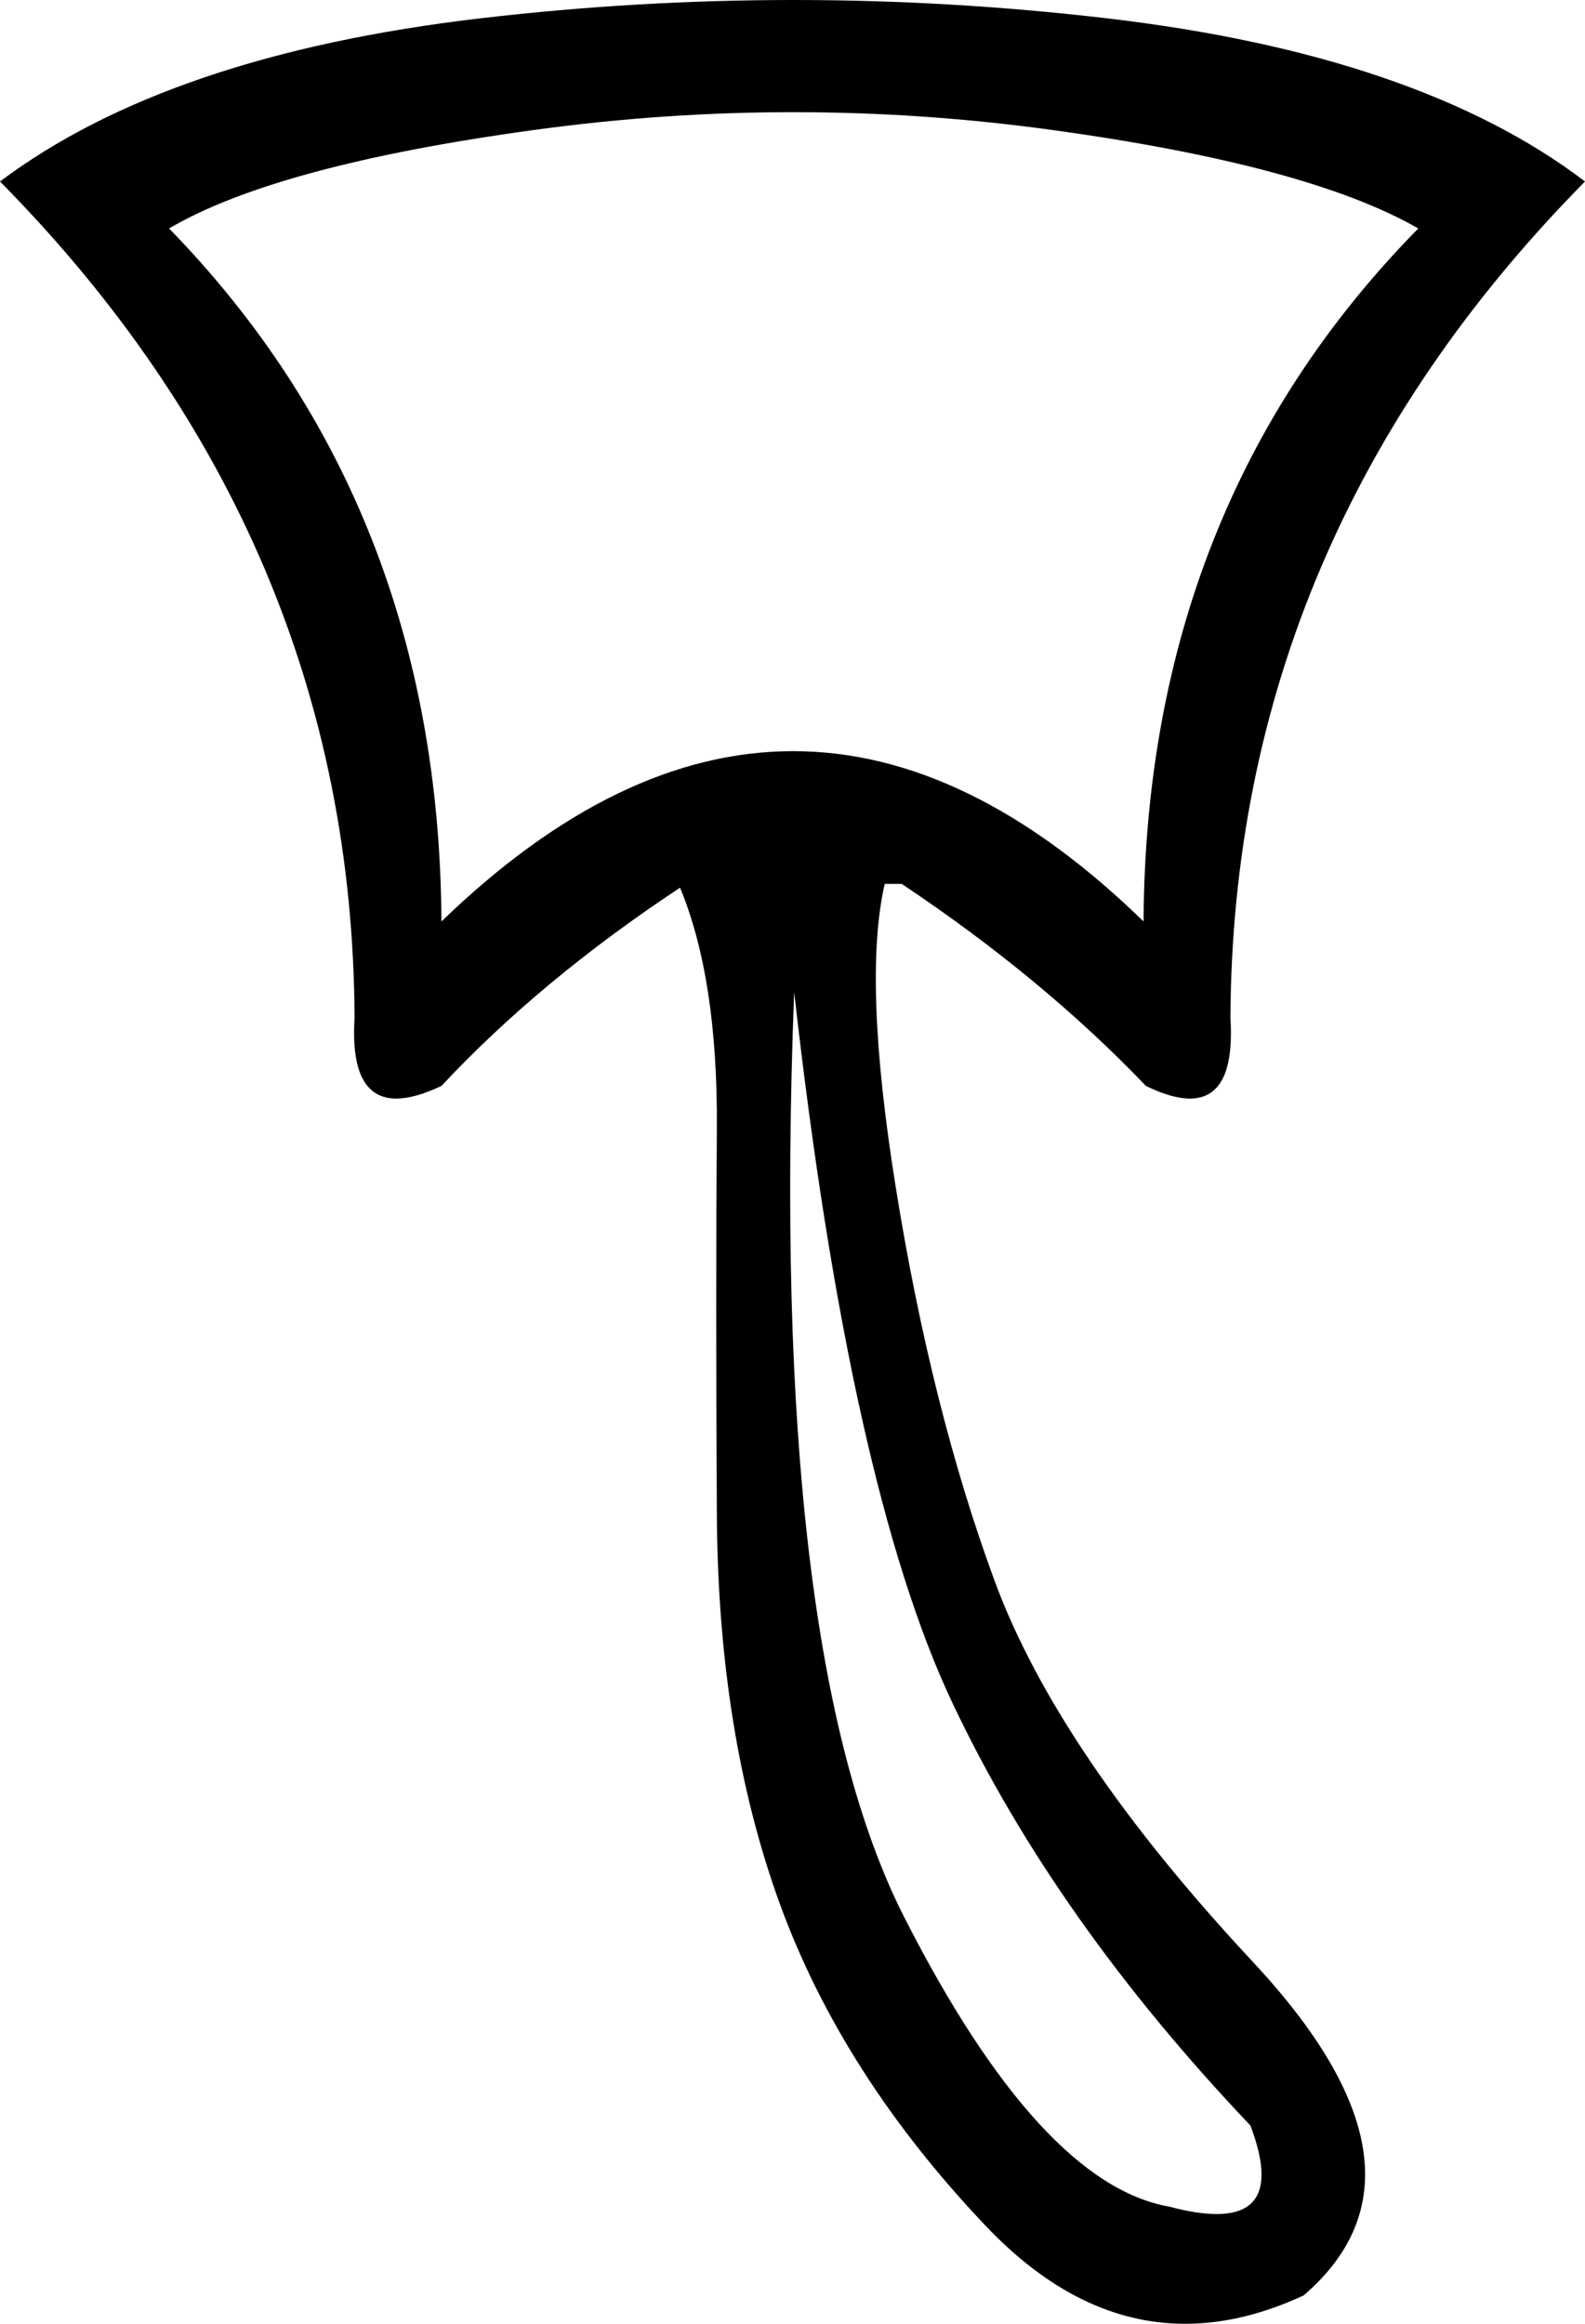 <?xml version="1.0" encoding="UTF-8" standalone="no"?>
<svg
   width="1224.486"
   height="1794.455"
   version="1.1"
   id="svg2"
   sodipodi:docname="F27B.svg"
   inkscape:version="1.4 (e7c3feb1, 2024-10-09)"
   xmlns:inkscape="http://www.inkscape.org/namespaces/inkscape"
   xmlns:sodipodi="http://sodipodi.sourceforge.net/DTD/sodipodi-0.dtd"
   xmlns="http://www.w3.org/2000/svg"
   xmlns:svg="http://www.w3.org/2000/svg"
   xmlns:rdf="http://www.w3.org/1999/02/22-rdf-syntax-ns#"
   xmlns:cc="http://creativecommons.org/ns#"
   xmlns:dc="http://purl.org/dc/elements/1.1/">
  <title
     id="title2">F27B</title>
  <defs
     id="defs2" />
  <sodipodi:namedview
     id="namedview2"
     pagecolor="#ffffff"
     bordercolor="#000000"
     borderopacity="0.25"
     inkscape:showpageshadow="2"
     inkscape:pageopacity="0.0"
     inkscape:pagecheckerboard="0"
     inkscape:deskcolor="#d1d1d1"
     inkscape:zoom="0.18055556"
     inkscape:cx="1284.9231"
     inkscape:cy="772.61538"
     inkscape:window-width="1336"
     inkscape:window-height="662"
     inkscape:window-x="0"
     inkscape:window-y="25"
     inkscape:window-maximized="0"
     inkscape:current-layer="svg2" />
  <path
     id="path1"
     style="fill:#000000;stroke:none;stroke-width:100"
     d="M 613.15,0 C 532.727,0 452.304,4.686 371.881,14.059 211.035,32.804 87.075,74.829 0,140.135 181.405,323.959 272.713,539.226 273.922,785.938 c -2.599,41.588 8.147,62.383 32.238,62.383 9.536,0 21.163,-3.259 34.881,-9.775 50.966,-54.522 112.455,-105.536 184.33,-153.088 19.467,46.975 29.021,108.956 28.426,186.295 -0.653,84.857 -0.653,184.073 0,297.65 0.653,113.578 16.971,214.101 48.955,301.568 31.985,87.468 84.857,170.042 158.617,247.719 47.964,50.511 99.379,75.766 154.244,75.766 29.507,0 60.011,-7.306 91.514,-21.916 74.413,-63.969 61.359,-149.805 -39.164,-257.508 -100.523,-107.703 -167.103,-205.94 -199.74,-294.713 -32.637,-88.773 -58.094,-190.275 -76.371,-304.506 -17.054,-106.585 -19.709,-184.088 -8.348,-233.275 h 13.092 c 72.562,48.375 135.45,100.377 188.662,156.008 13.375,6.516 24.708,9.775 33.998,9.775 23.471,0 33.908,-20.795 31.309,-62.383 C 951.774,539.226 1043.081,323.959 1224.486,140.135 1138.621,74.829 1015.264,32.804 854.418,14.059 773.995,4.686 693.573,0 613.15,0 Z m -0.227,86.621 c 66.364,0 132.652,4.535 198.865,13.605 132.426,18.141 227.058,43.536 283.898,76.189 C 955.401,319.122 884.653,497.504 883.443,711.562 793.345,623.883 703.096,580.043 612.695,580.043 c -90.4,0 -180.952,43.84 -271.654,131.52 -1.209,-214.058 -71.352,-392.441 -210.43,-535.146 55.631,-32.653 149.962,-58.049 282.992,-76.189 66.515,-9.07 132.956,-13.605 199.32,-13.605 z m 0.6,679.385 c 28.721,254.571 69.516,437.666 122.389,549.285 52.872,111.62 129.571,220.302 230.094,326.047 17.219,45.58 8.505,68.369 -26.143,68.369 -10.009,0 -22.184,-1.901 -36.521,-5.705 -66.58,-11.749 -134.793,-86.162 -204.637,-223.238 -69.844,-137.077 -98.237,-375.33 -85.182,-714.758 z" />
</svg>
